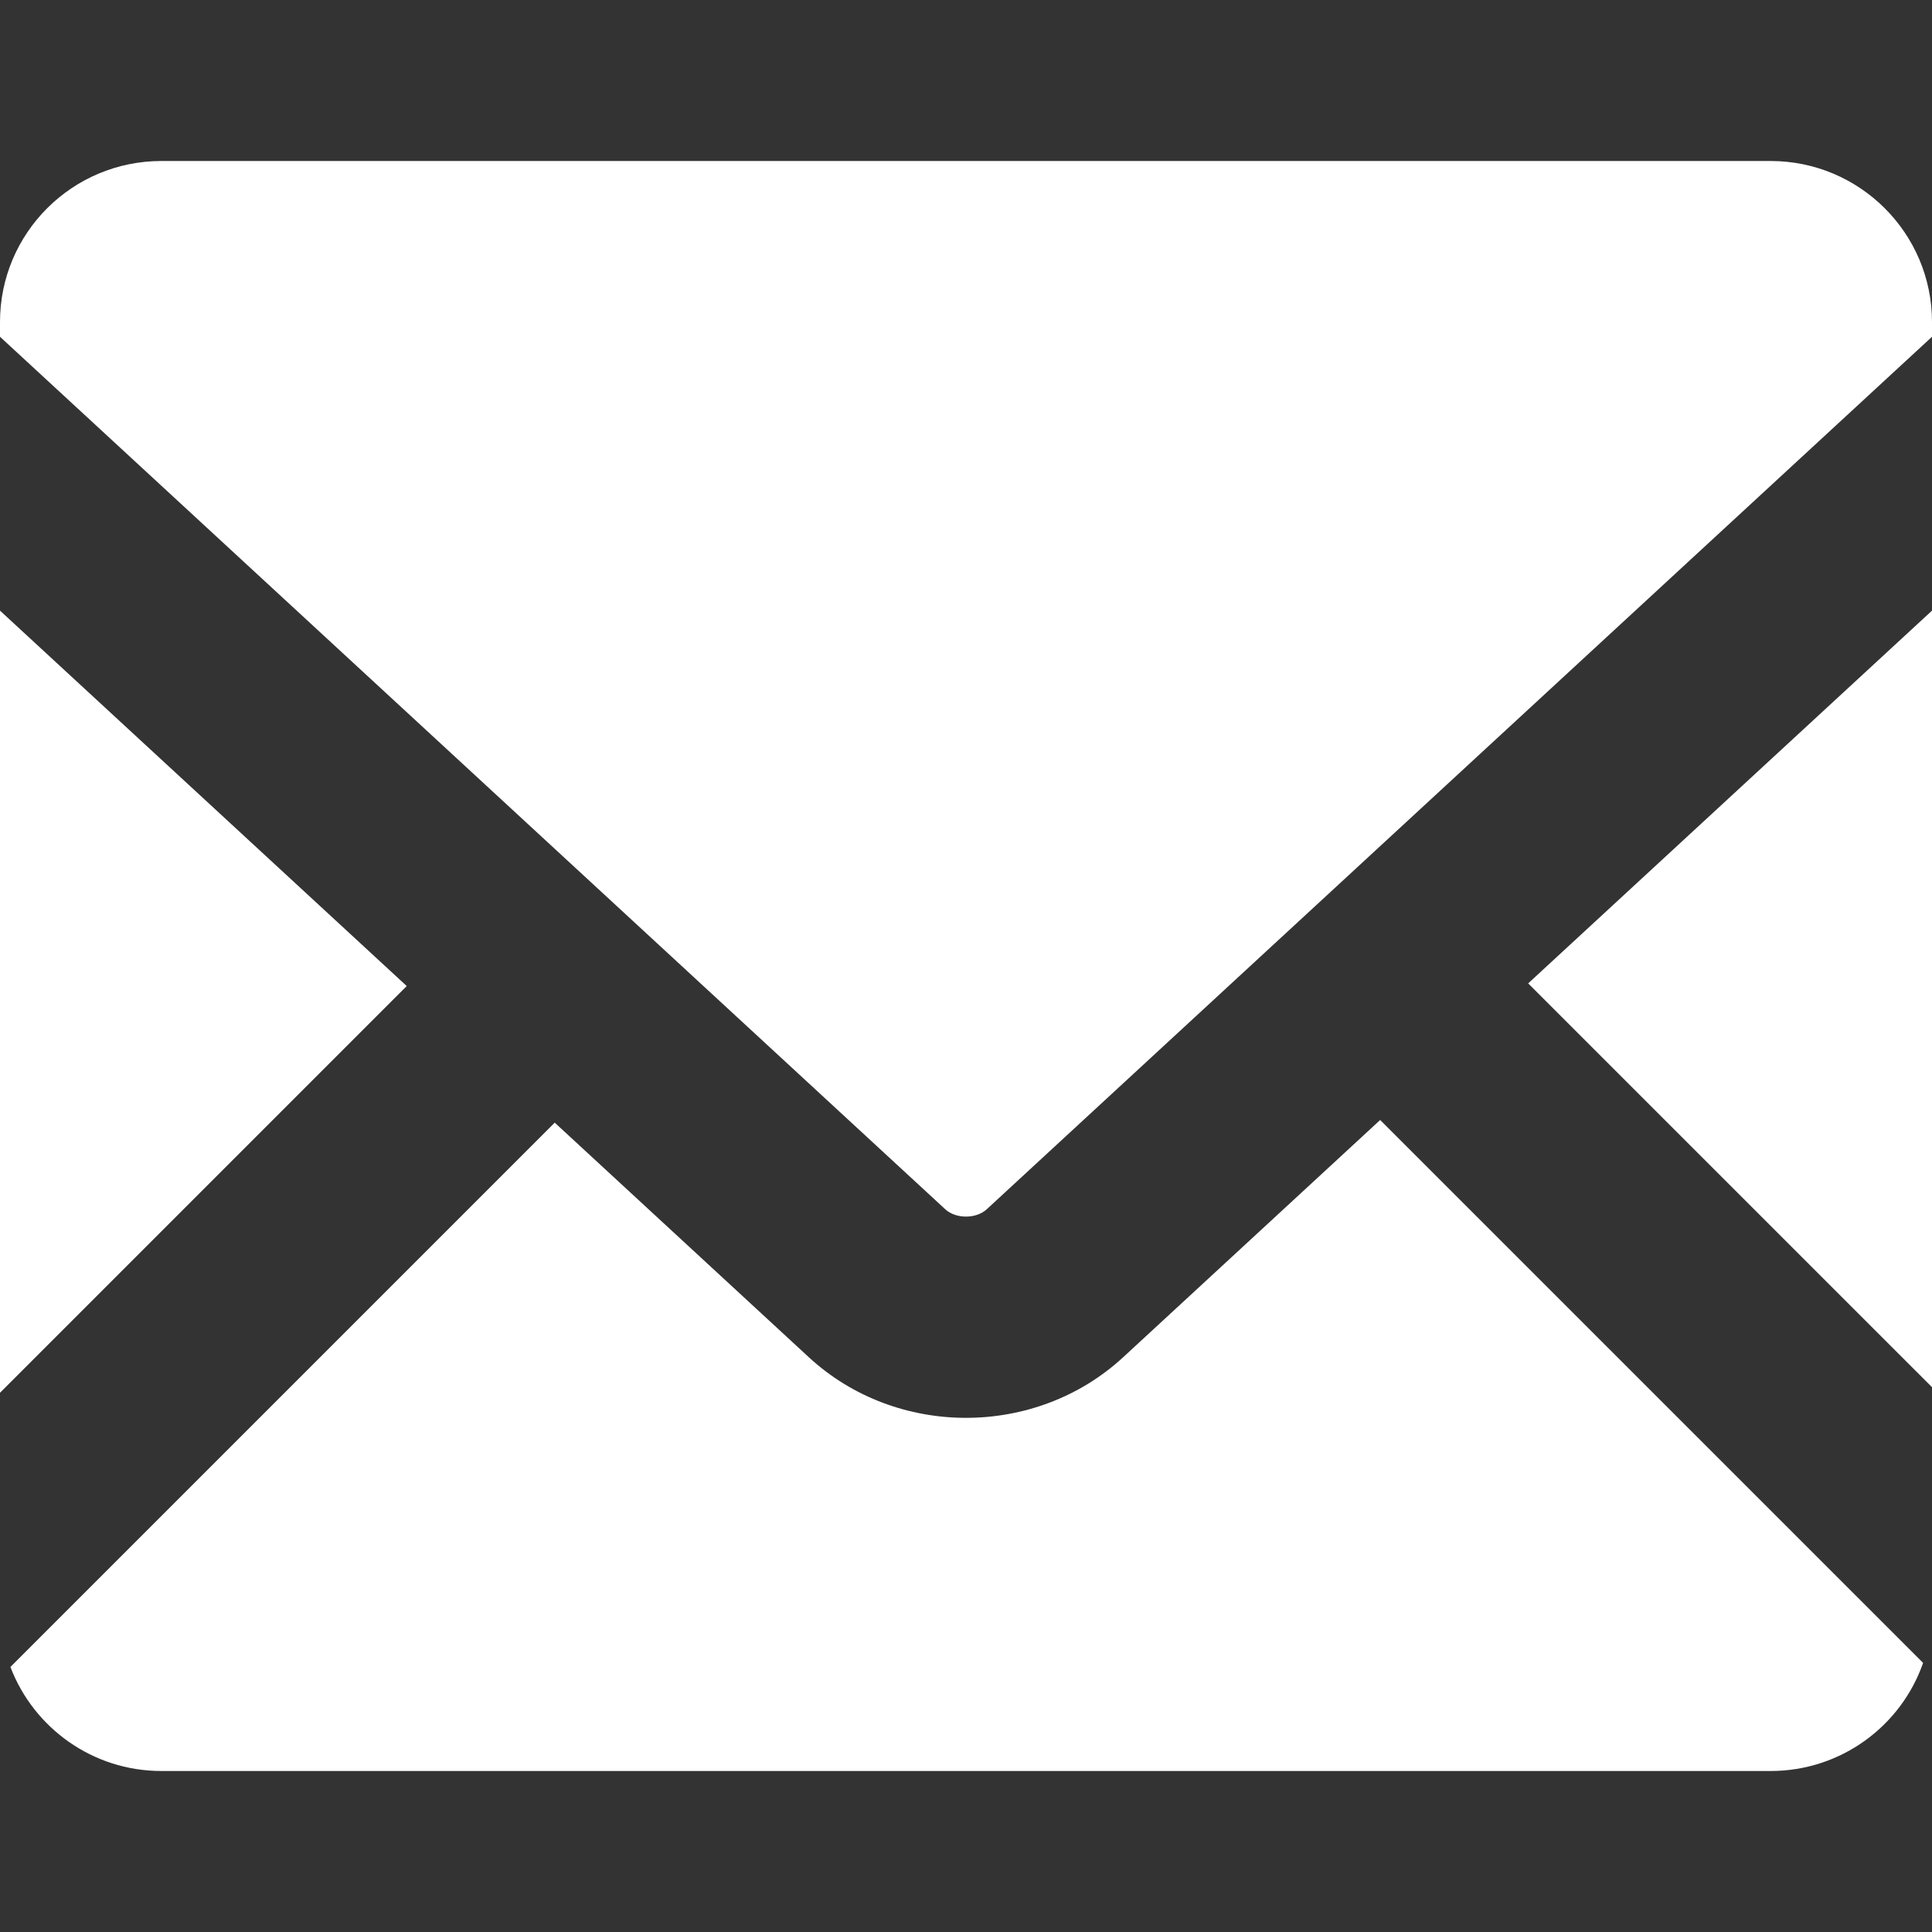 <?xml version="1.0" encoding="UTF-8" standalone="no"?>
<svg width="48px" height="48px" viewBox="0 0 48 48" version="1.1" xmlns="http://www.w3.org/2000/svg" xmlns:xlink="http://www.w3.org/1999/xlink">
    <rect x="0" y="0" width="48" height="48" fill="#333333" stroke="none"/>
    <!-- Generator: Sketch 3.7.1 (28215) - http://www.bohemiancoding.com/sketch -->
    <title>Group Copy 4</title>
    <desc>Created with Sketch.</desc>
    <defs></defs>
    <g id="Page-1" stroke="none" stroke-width="1" fill="none" fill-rule="evenodd">
        <g id="Artboard-6-Copy" transform="translate(-53, -2)" fill="#FFFFFF">
            <g id="Group-Copy-3" transform="translate(53, 6)">
                <path d="M13.782,23.892 L0.259,37.415 C0.833,38.924 2.296,40 4.01,40 L43.99,40 C45.744,40 47.234,38.878 47.779,37.314 L34.29,23.826 L27.905,29.72 C25.73,31.727 22.272,31.729 20.095,29.72 L13.782,23.892 Z M10.105,20.498 L1.33226763e-15,30.603 L0,11.171 L10.105,20.498 Z M0,4.367 L0,4 C0,1.791 1.794,0 4.01,0 L43.99,0 C46.205,0 48,1.796 48,4 L48,4.367 L24.514,26.045 C24.253,26.286 23.747,26.286 23.486,26.045 L-1.27675648e-15,4.367 Z M48,11.171 L48,30.464 L37.967,20.432 L48,11.171 Z" id="Combined-Shape"></path>
            </g>
        </g>
    </g>
</svg>